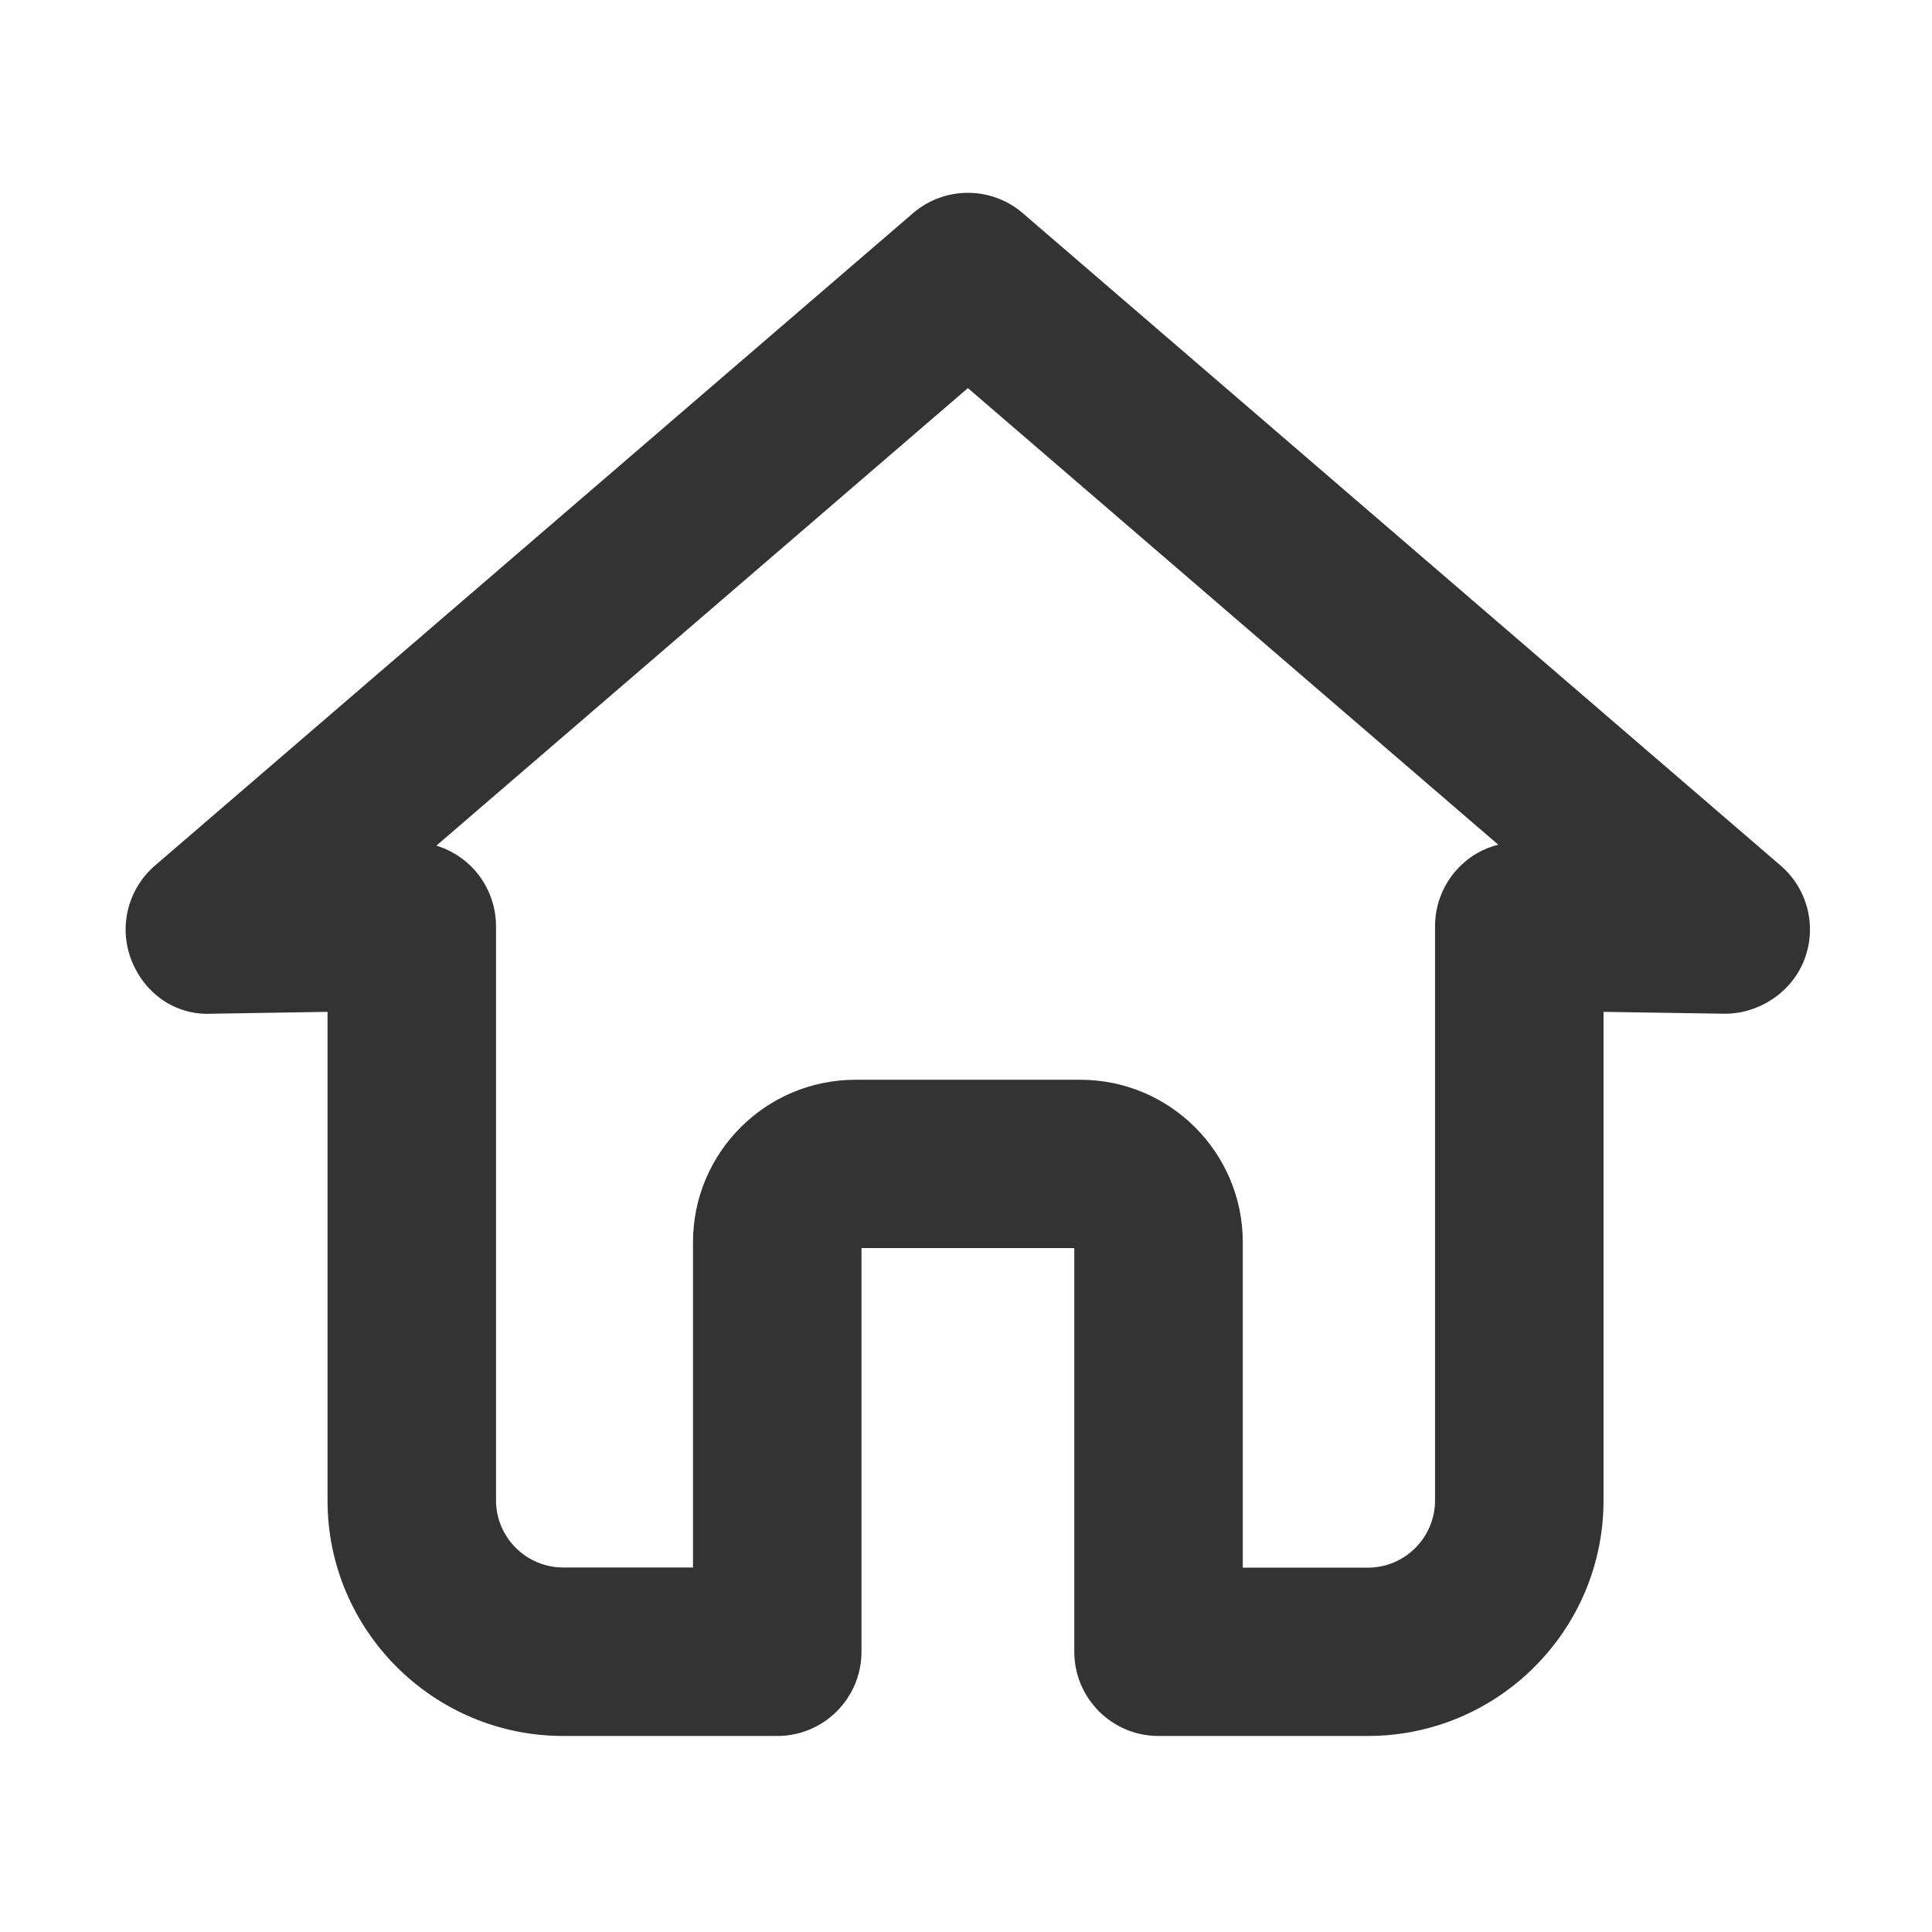 <?xml version="1.0" standalone="no"?><!DOCTYPE svg PUBLIC "-//W3C//DTD SVG 1.1//EN" "http://www.w3.org/Graphics/SVG/1.1/DTD/svg11.dtd"><svg t="1727254803591" class="icon" viewBox="0 0 1024 1024" version="1.1" xmlns="http://www.w3.org/2000/svg" p-id="4289" xmlns:xlink="http://www.w3.org/1999/xlink" width="200" height="200"><path d="M725 920.1H614c-24.6 0-44.6-20-44.6-44.6v-214H456.6v214c0 24.6-20 44.6-44.6 44.6H298.5c-68.8 0-124.9-56-124.9-124.8v-259l-61.7 1c-19.4 0.9-35.7-11.2-42.4-28.8-6.7-17.6-1.6-37.4 12.6-49.7L483.9 113c16.7-14.4 41.5-14.4 58.2 0l401.7 345.8c14.2 12.2 19.3 32.1 12.6 49.7-6.7 17.6-24.3 28.9-42.4 28.8l-64.1-1v259c0 68.8-56 124.8-124.9 124.8z m-66.3-89.2H725c19.6 0 35.6-16 35.6-35.6V490.9c0-12 4.8-23.4 13.3-31.8 5.6-5.6 12.6-9.5 20.2-11.4L513 205.7 231.3 448.2c6.8 2.1 13.1 5.8 18.3 10.9 8.5 8.4 13.3 19.9 13.3 31.8v304.3c0 19.6 16 35.6 35.6 35.6h68.8V658.4c0-47.5 38.6-86.1 86.1-86.1h119.2c47.5 0 86.1 38.6 86.1 86.1v172.5z" fill="#333333" p-id="4290"></path></svg>